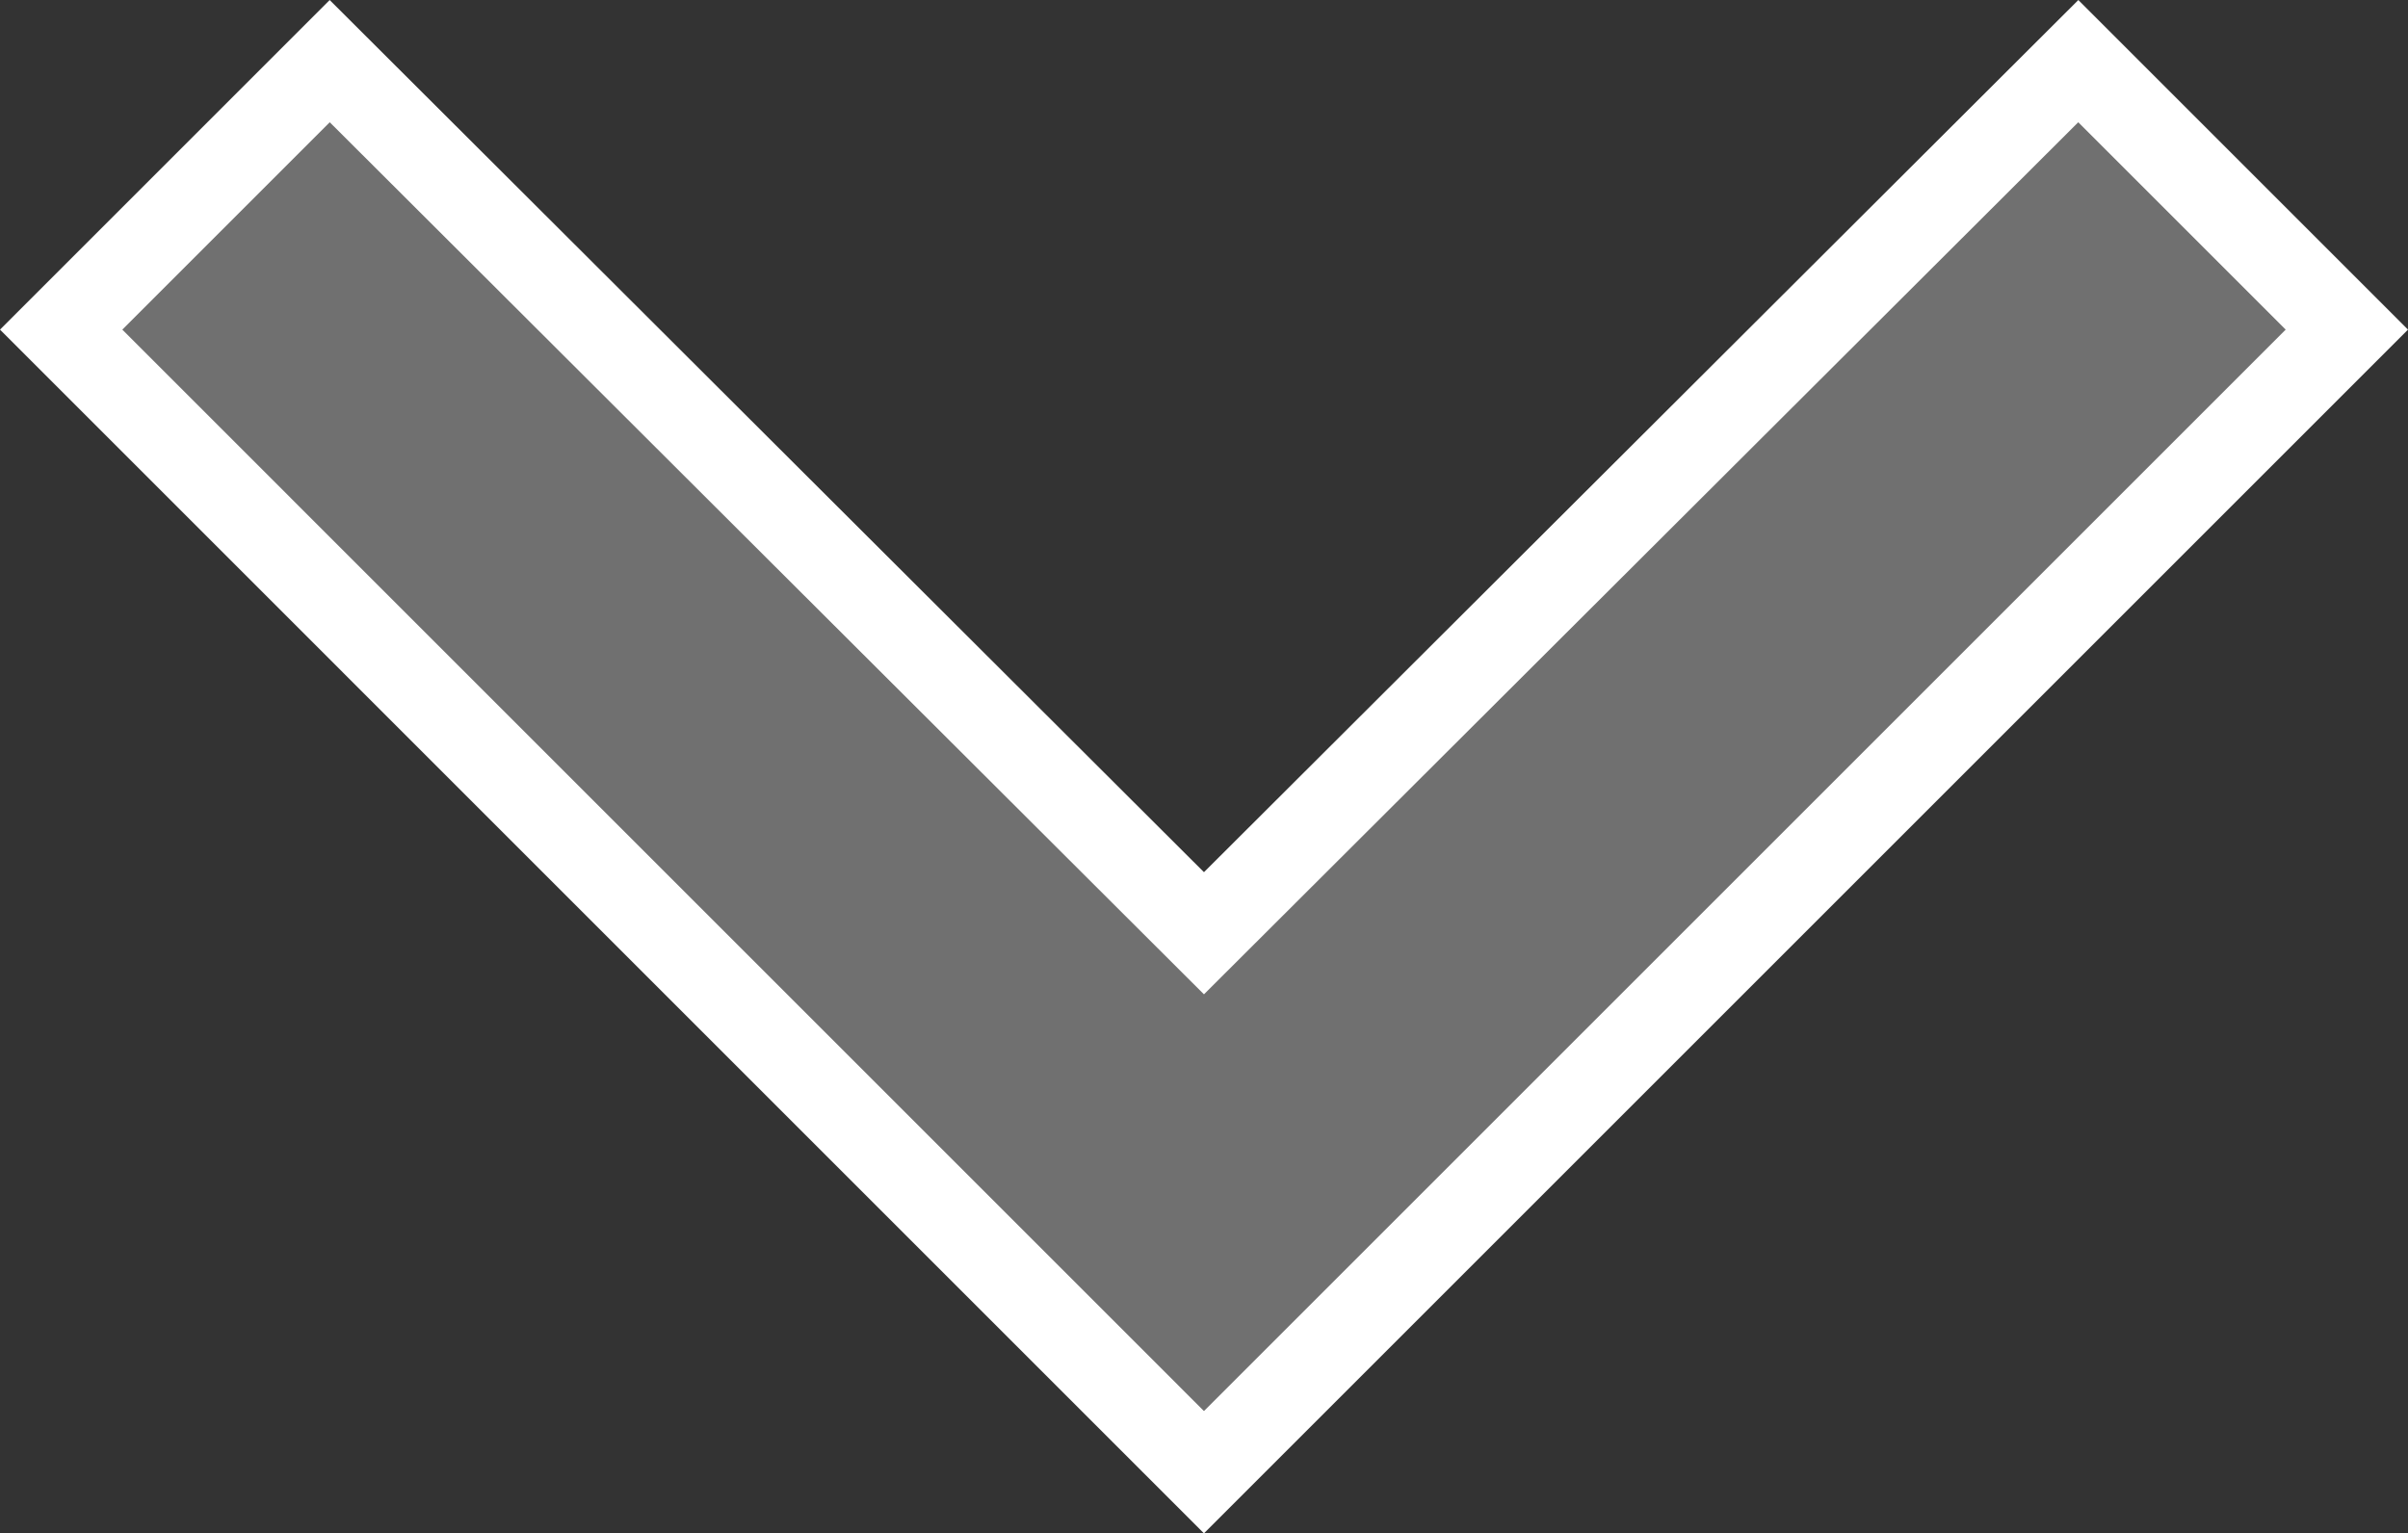 <svg xmlns="http://www.w3.org/2000/svg" width="27.841" height="17.732" viewBox="0 0 27.841 17.732">
  <rect x="0" y="0" width="27.841" height="17.732" fill="#333333" stroke="none"/>
  <path id="Icon_material-keyboard-arrow-down" data-name="Icon material-keyboard-arrow-down" d="M12.105,11.76,22.213,21.846,32.322,11.76l3.105,3.105L22.213,28.079,9,14.865Z" transform="translate(-8.293 -11.053)" fill="#707070" stroke="#fff" stroke-width="1"/>
</svg>
